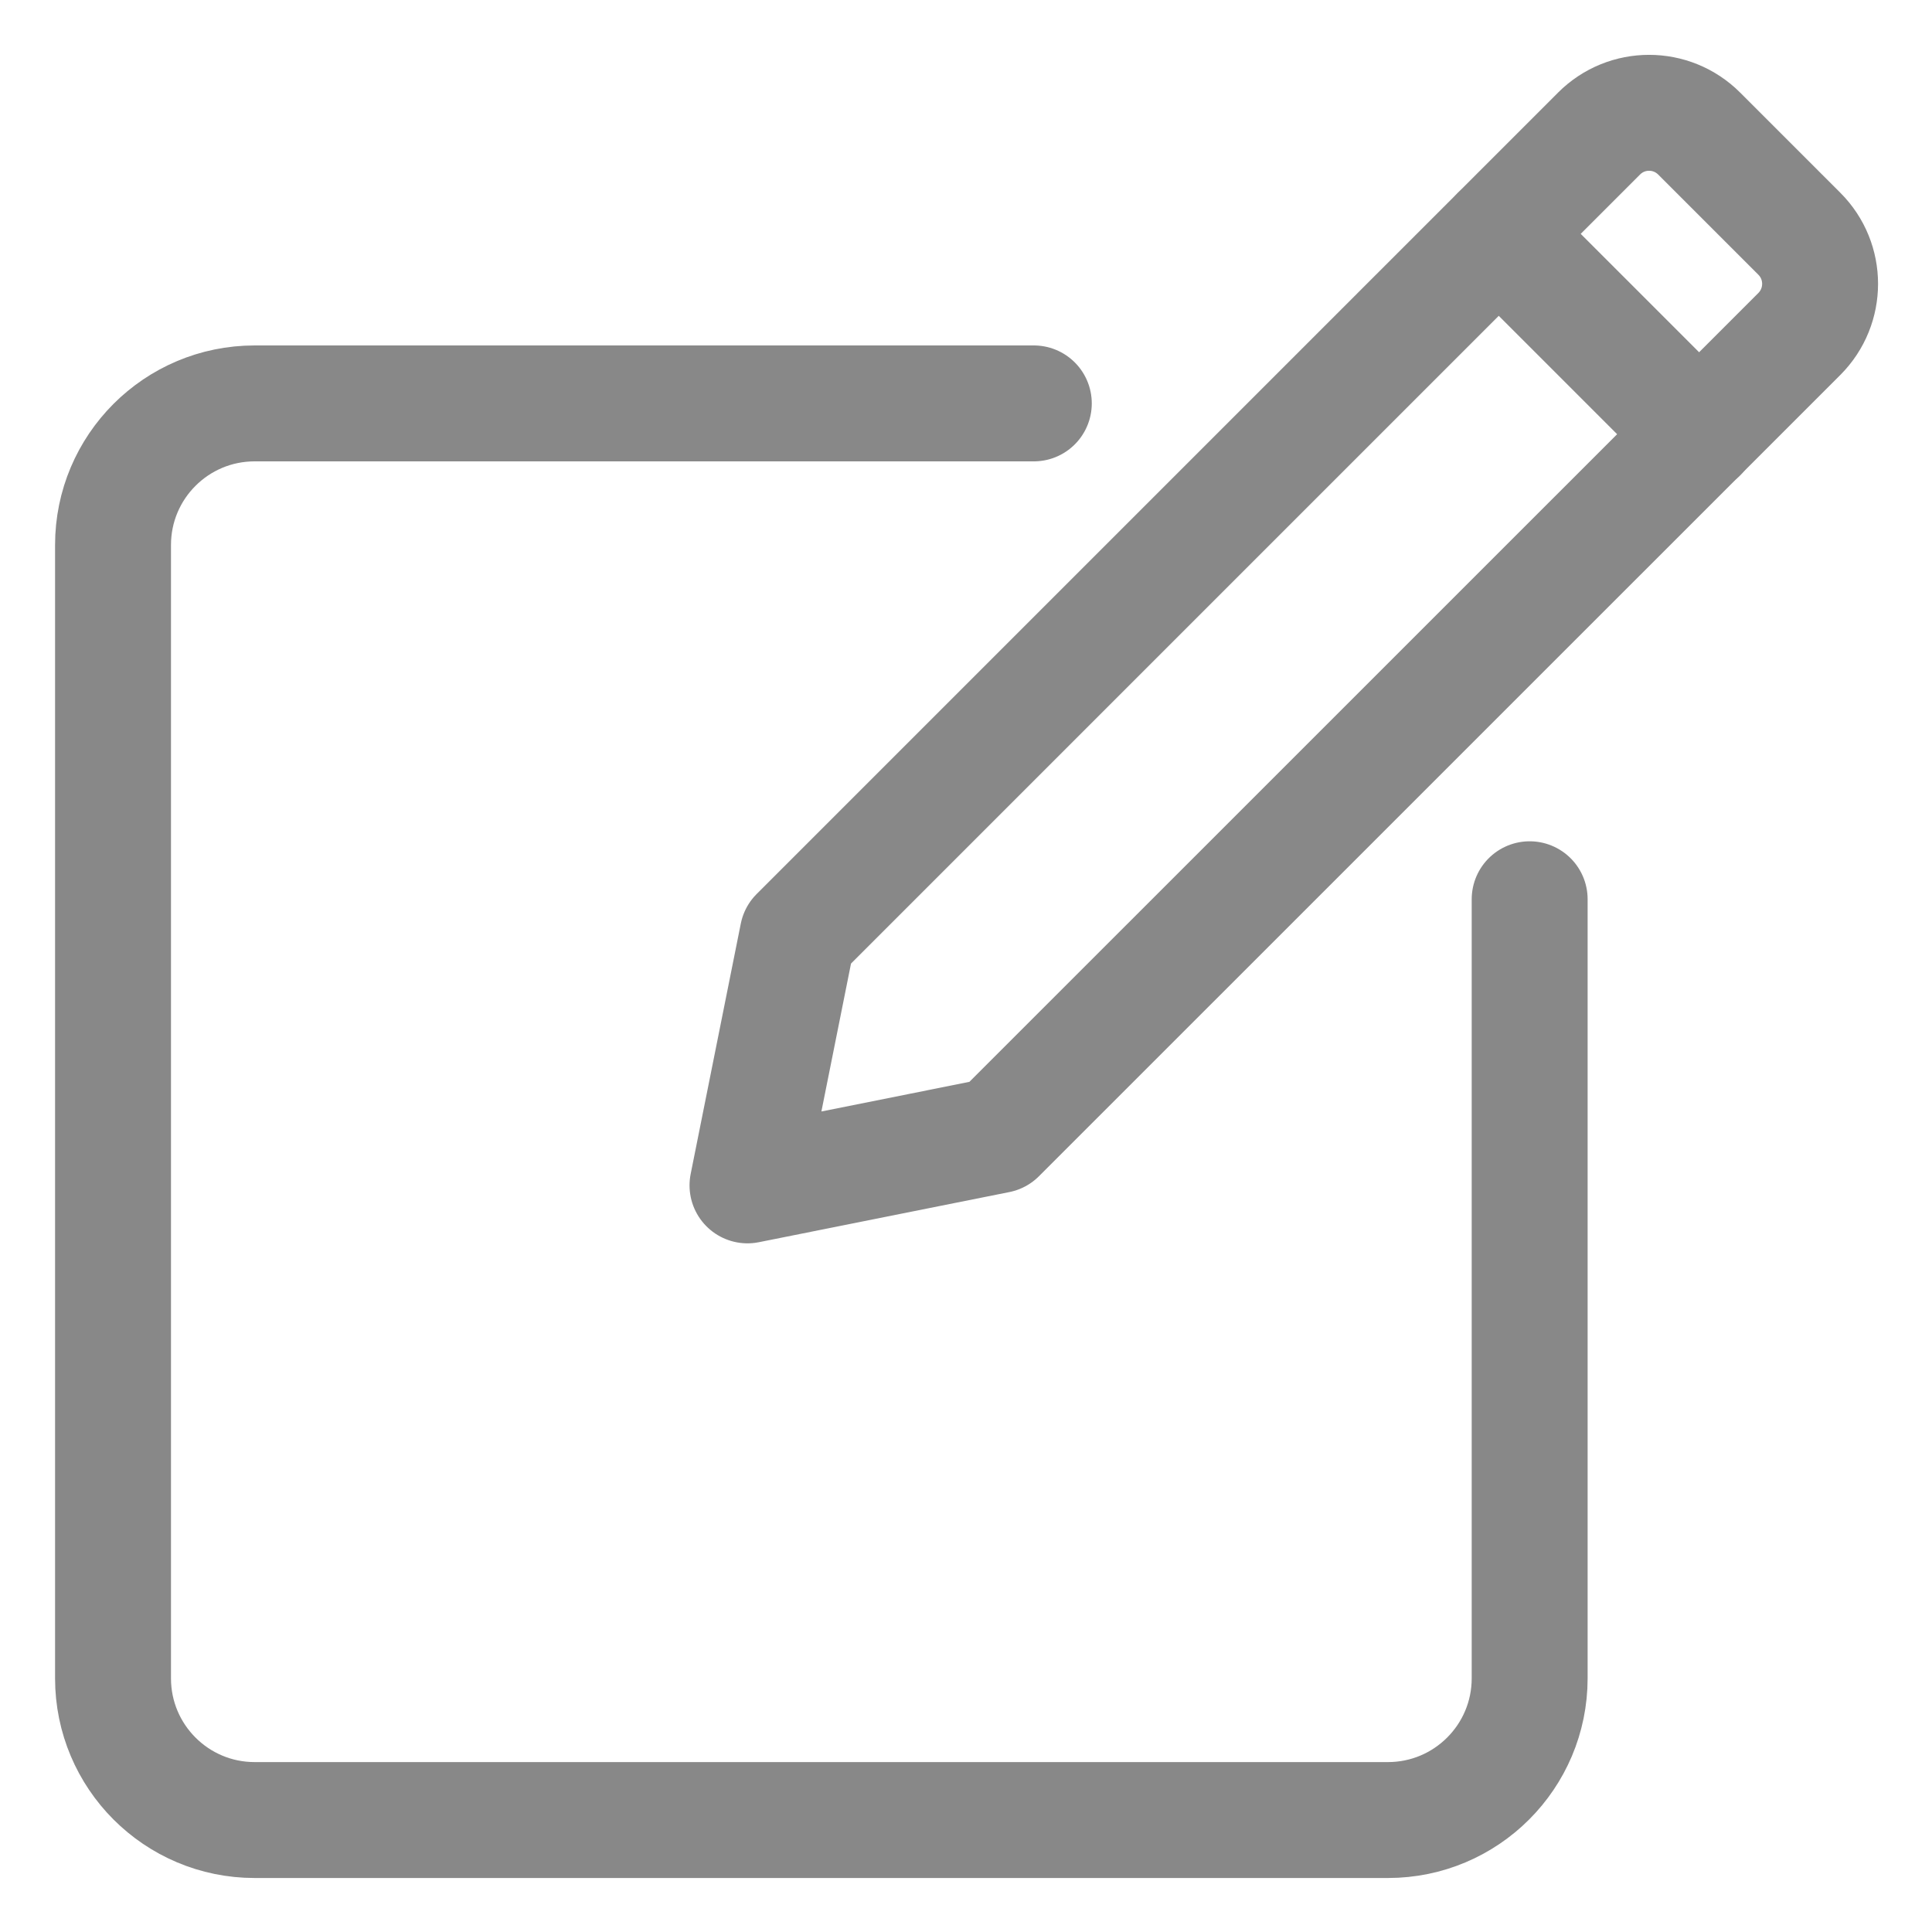 <svg width="20" height="20" viewBox="0 0 20 20" fill="none" xmlns="http://www.w3.org/2000/svg">
<g clip-path="url(#clip0_684_1915)">
<path d="M10.702 4.176H2.636C1.826 4.176 1.17 4.832 1.17 5.642V17.374C1.17 18.184 1.826 18.841 2.636 18.841H14.368C15.178 18.841 15.835 18.184 15.835 17.374V9.309" stroke="#888888" stroke-width="1.2" stroke-miterlimit="10" stroke-linecap="round" stroke-linejoin="round"/>
<path d="M18.627 3.457L10.331 11.752L7.738 12.271L8.257 9.679L16.553 1.383C16.839 1.096 17.303 1.096 17.59 1.383L18.627 2.42C18.913 2.706 18.913 3.17 18.627 3.457Z" stroke="#888888" stroke-width="1.2" stroke-miterlimit="10" stroke-linecap="round" stroke-linejoin="round"/>
<path d="M15.516 2.422L17.59 4.496" stroke="#888888" stroke-width="1.2" stroke-miterlimit="10" stroke-linecap="round" stroke-linejoin="round"/>
</g>
<defs>
<clipPath id="clip0_684_1915">
<rect width="20" height="20" fill="white"/>
</clipPath>
</defs>
</svg>
